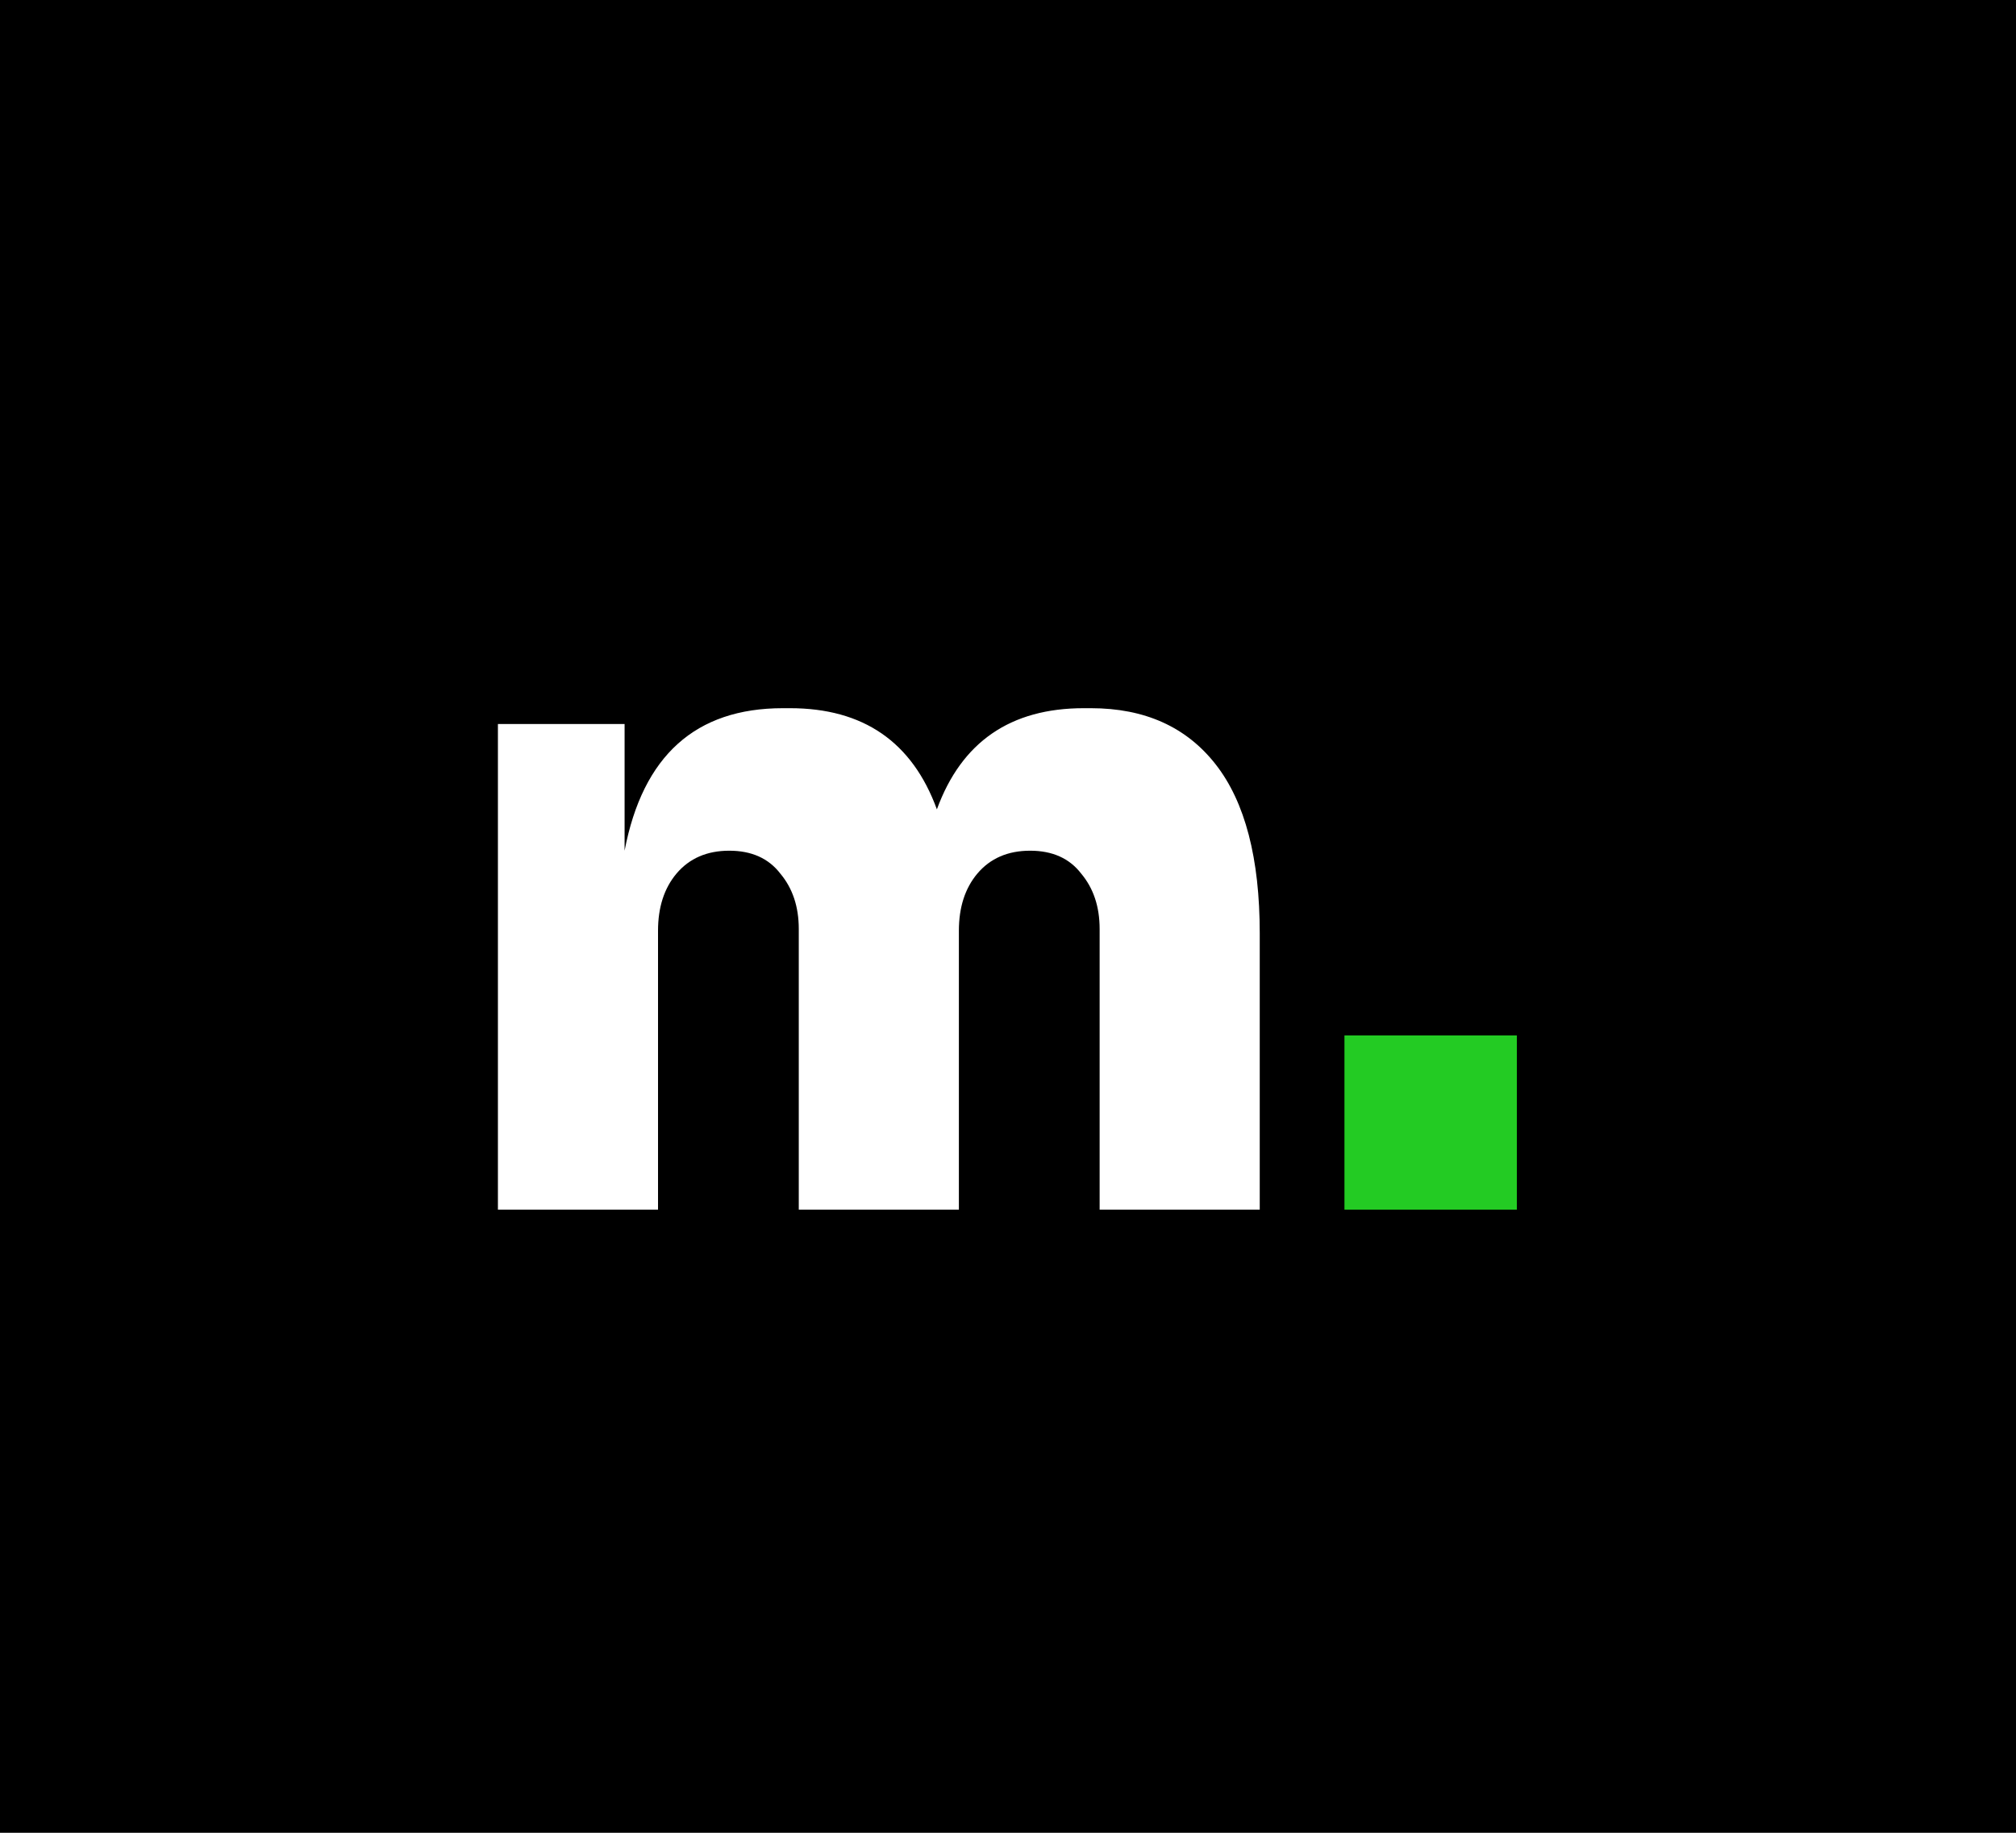 <svg width="55" height="50" viewBox="0 0 55 50" fill="none" xmlns="http://www.w3.org/2000/svg">
<rect width="55" height="50" fill="black"/>
<path d="M13.584 33V19.752H17.04V23.208C17.536 20.616 18.976 19.32 21.36 19.32H21.552C23.552 19.32 24.888 20.24 25.56 22.08C26.232 20.24 27.568 19.32 29.568 19.32H29.76C31.232 19.32 32.368 19.832 33.168 20.856C33.968 21.88 34.368 23.416 34.368 25.464V33H30V25.344C30 24.736 29.832 24.232 29.496 23.832C29.176 23.416 28.712 23.208 28.104 23.208C27.496 23.208 27.016 23.416 26.664 23.832C26.328 24.232 26.16 24.752 26.16 25.392V33H21.792V25.344C21.792 24.736 21.624 24.232 21.288 23.832C20.968 23.416 20.504 23.208 19.896 23.208C19.288 23.208 18.808 23.416 18.456 23.832C18.12 24.232 17.952 24.752 17.952 25.392V33H13.584Z" fill="white"/>
<path d="M36.679 33V28.248H41.383V33H36.679Z" fill="#23CB23"/>
</svg>
